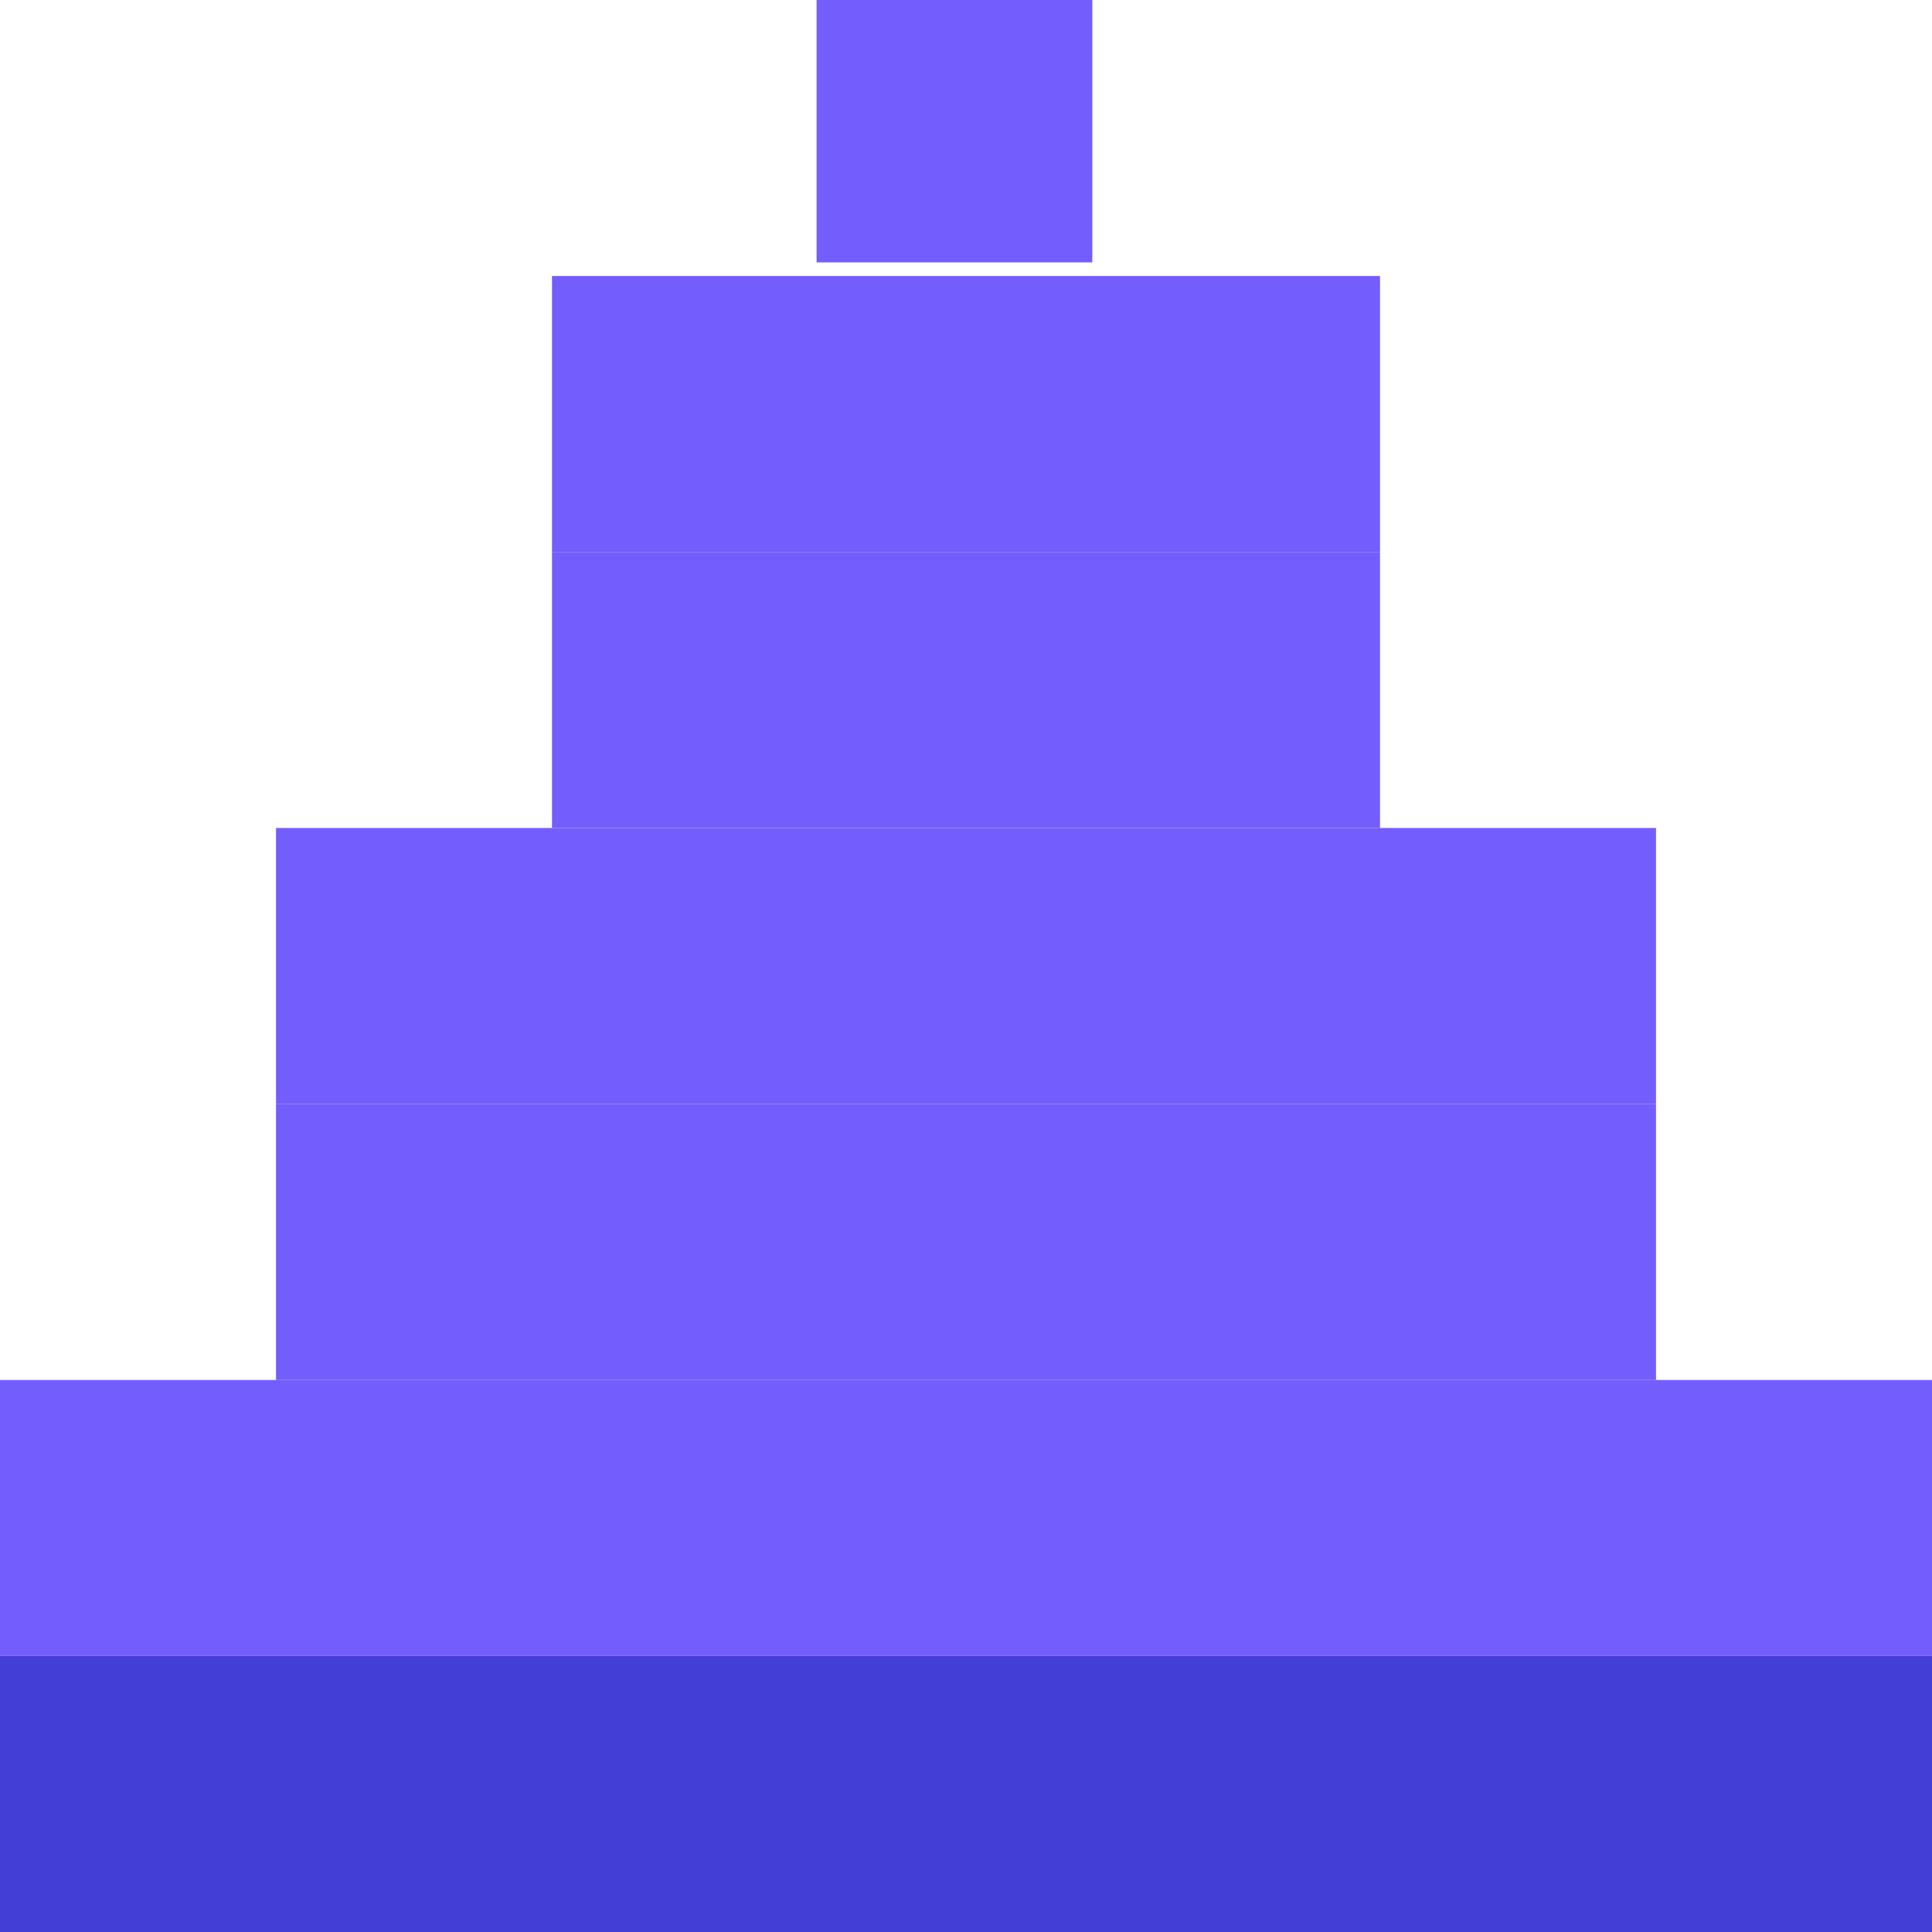 <svg clip-rule="evenodd" fill-rule="evenodd" stroke-linejoin="round" stroke-miterlimit="2" viewBox="0 0 56 56" xmlns="http://www.w3.org/2000/svg"><path d="m48 56h8v-8h-8-48v8z" fill="#433ed5"/><g fill="#735dfd"><path d="m48 48h8v-8h-8-48v8z"/><path d="m40 40h8v-8h-8-32v8z"/><path d="m40 32h8v-8h-8-32v8z"/><path d="m24 16h-8v8h8 16v-8z"/><path d="m24 8h-8v8h8 16v-8z"/><path d="m992 1034.32h24v58.668h-24z" transform="matrix(.333 0 0 .136 -306.667 -141.041)"/></g></svg>
